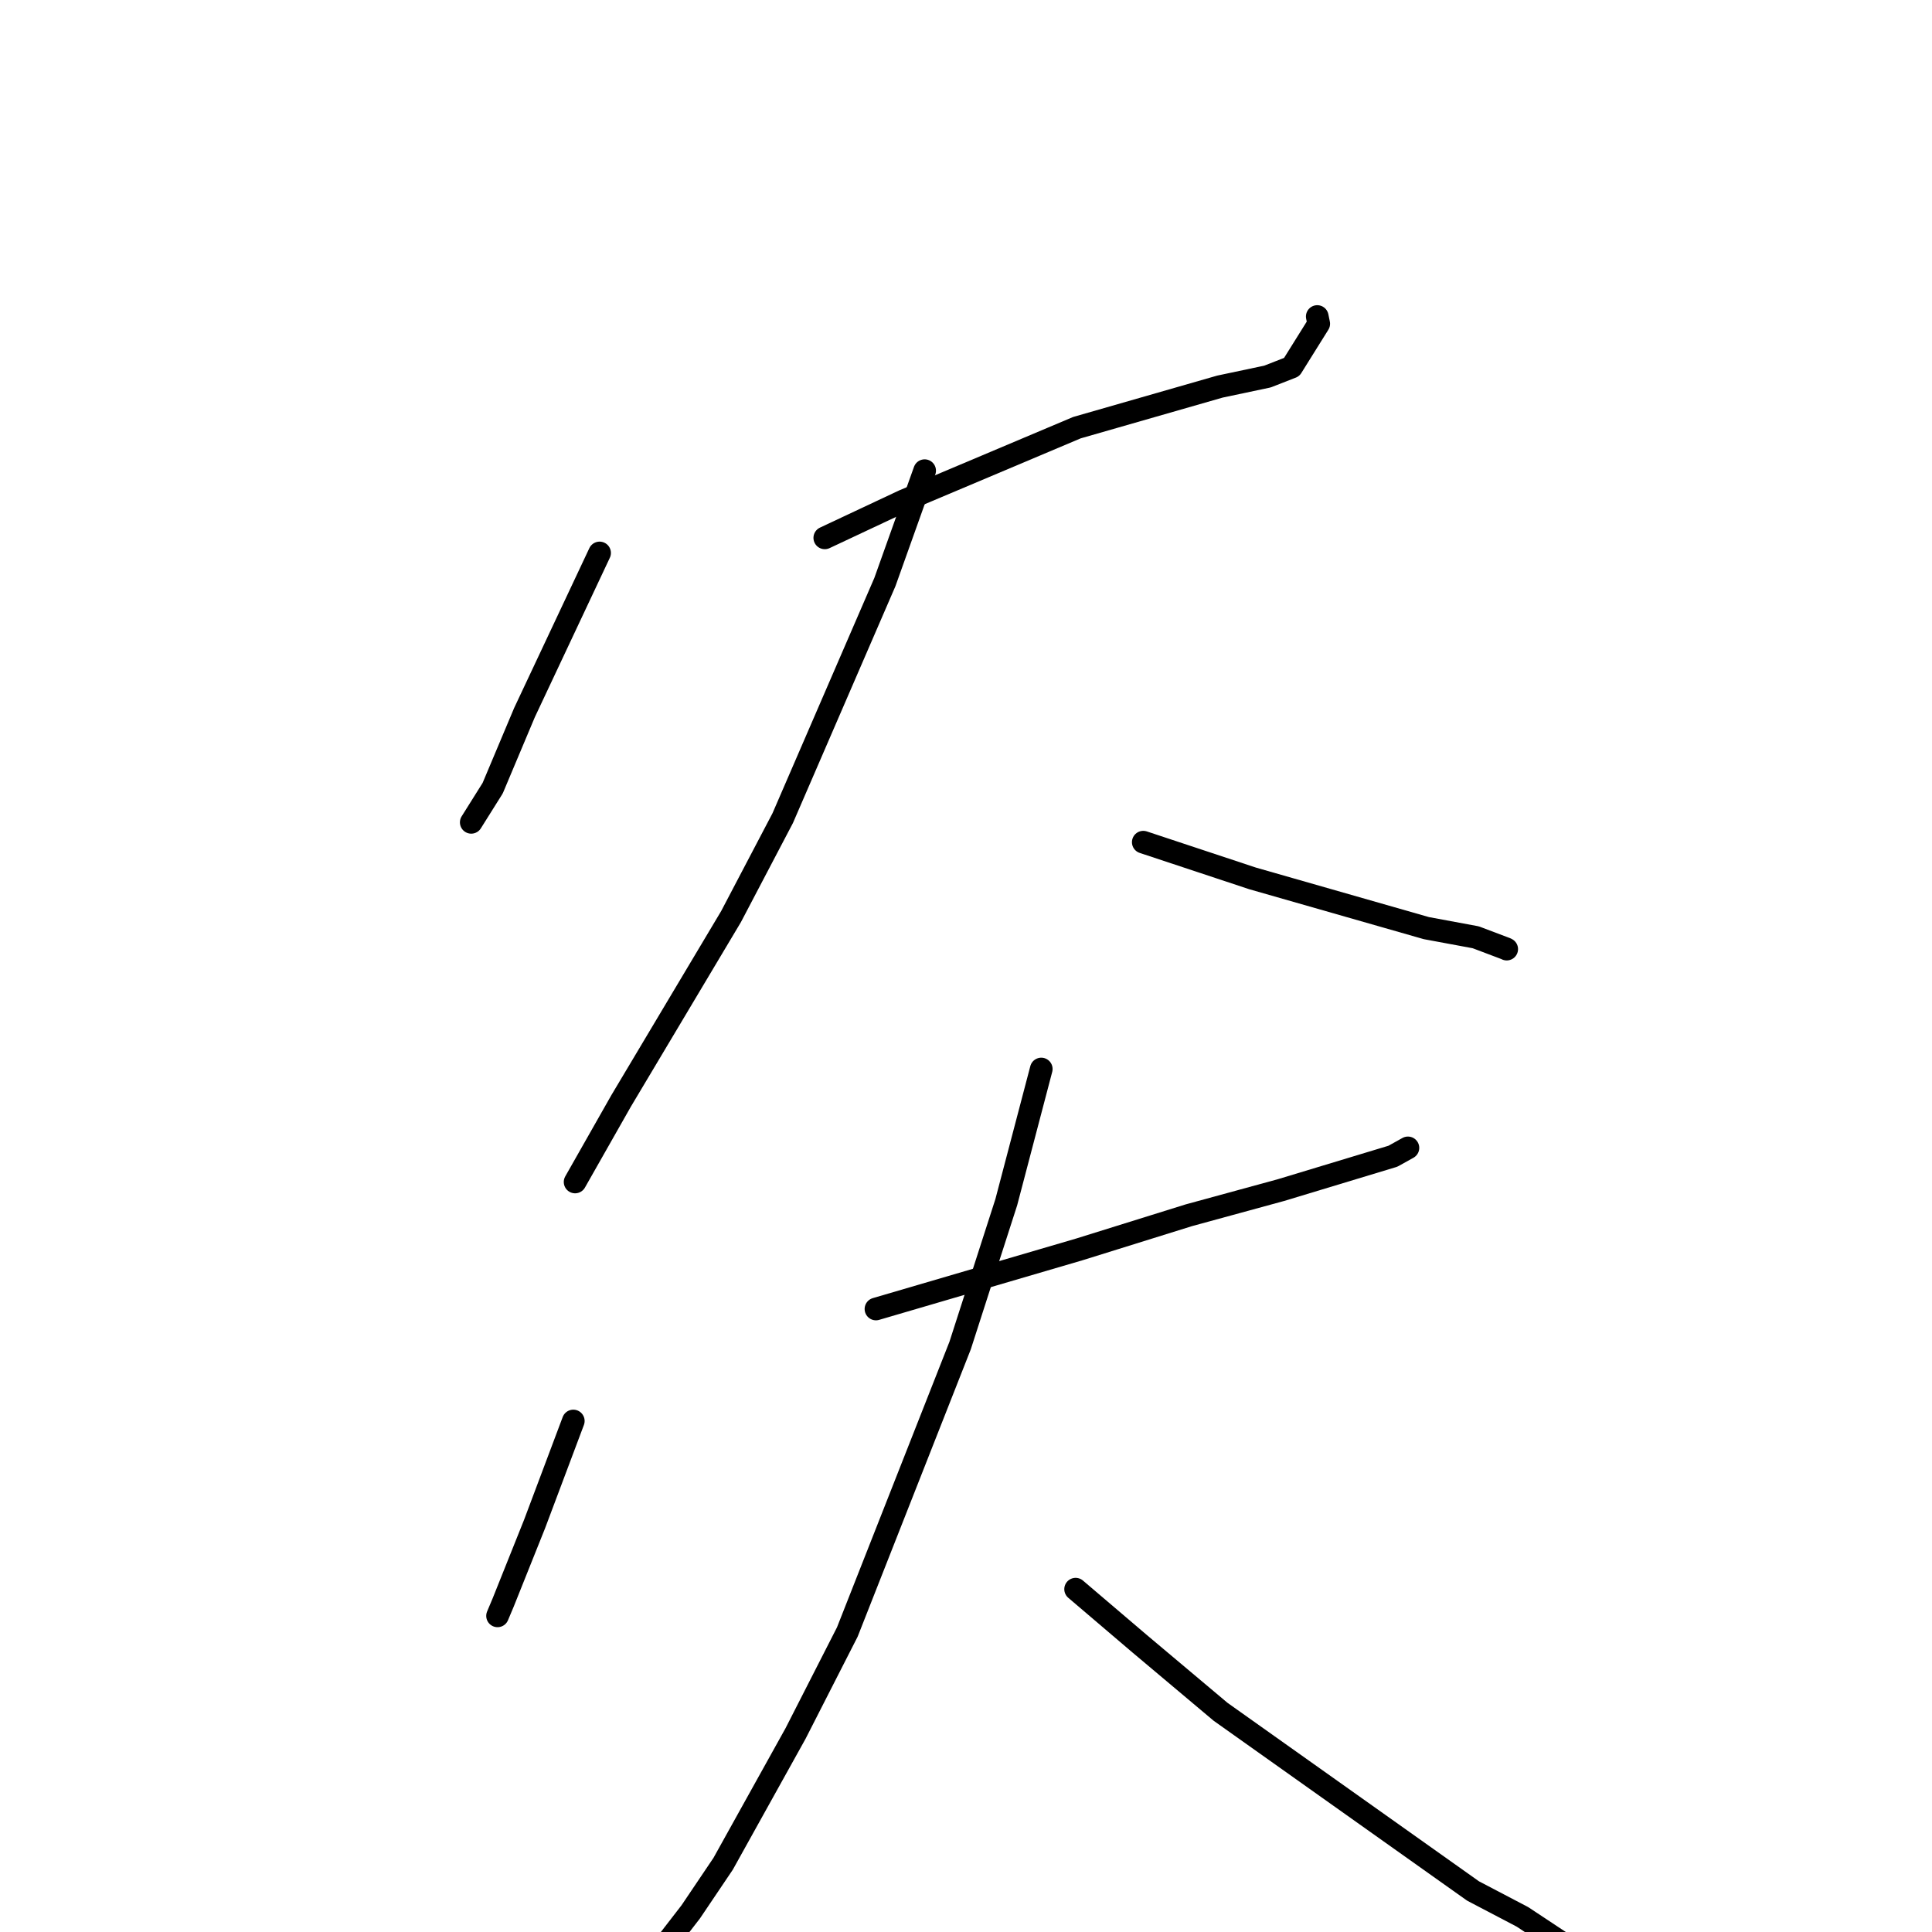 <?xml version="1.0" standalone="no"?>
    <svg width="256" height="256" xmlns="http://www.w3.org/2000/svg" version="1.1">
    <polyline stroke="black" stroke-width="3" stroke-linecap="round" fill="transparent" stroke-linejoin="round" points="79.45 73.268 69.496 94.423 65.283 104.435 62.672 108.599 62.442 108.965 " />
        <polyline stroke="black" stroke-width="3" stroke-linecap="round" fill="transparent" stroke-linejoin="round" points="109.287 71.27 119.743 66.358 142.7 56.667 161.645 51.227 167.946 49.895 171.156 48.639 174.74 42.899 174.543 41.939 " />
        <polyline stroke="black" stroke-width="3" stroke-linecap="round" fill="transparent" stroke-linejoin="round" points="122.521 62.365 117.25 77.132 103.716 108.403 96.867 121.455 82.299 145.879 76.757 155.643 76.203 156.619 " />
        <polyline stroke="black" stroke-width="3" stroke-linecap="round" fill="transparent" stroke-linejoin="round" points="151.489 111.592 165.964 116.39 188.997 122.981 195.543 124.195 199.556 125.712 199.649 125.763 " />
        <polyline stroke="black" stroke-width="3" stroke-linecap="round" fill="transparent" stroke-linejoin="round" points="75.966 188.288 70.835 201.939 66.682 212.318 65.927 214.111 " />
        <polyline stroke="black" stroke-width="3" stroke-linecap="round" fill="transparent" stroke-linejoin="round" points="116.068 173.449 143.008 165.555 157.53 161.028 169.741 157.692 184.571 153.205 186.409 152.182 186.558 152.099 " />
        <polyline stroke="black" stroke-width="3" stroke-linecap="round" fill="transparent" stroke-linejoin="round" points="137.973 141.649 133.337 159.299 127.221 178.293 112.274 216.249 105.413 229.7 95.821 246.959 91.53 253.326 83.898 263.2 85.116 259.946 " />
        <polyline stroke="black" stroke-width="3" stroke-linecap="round" fill="transparent" stroke-linejoin="round" points="142.523 210.573 151.011 217.806 161.734 226.822 195.186 250.565 201.734 253.996 211.231 260.284 211.631 260.564 " />
        </svg>